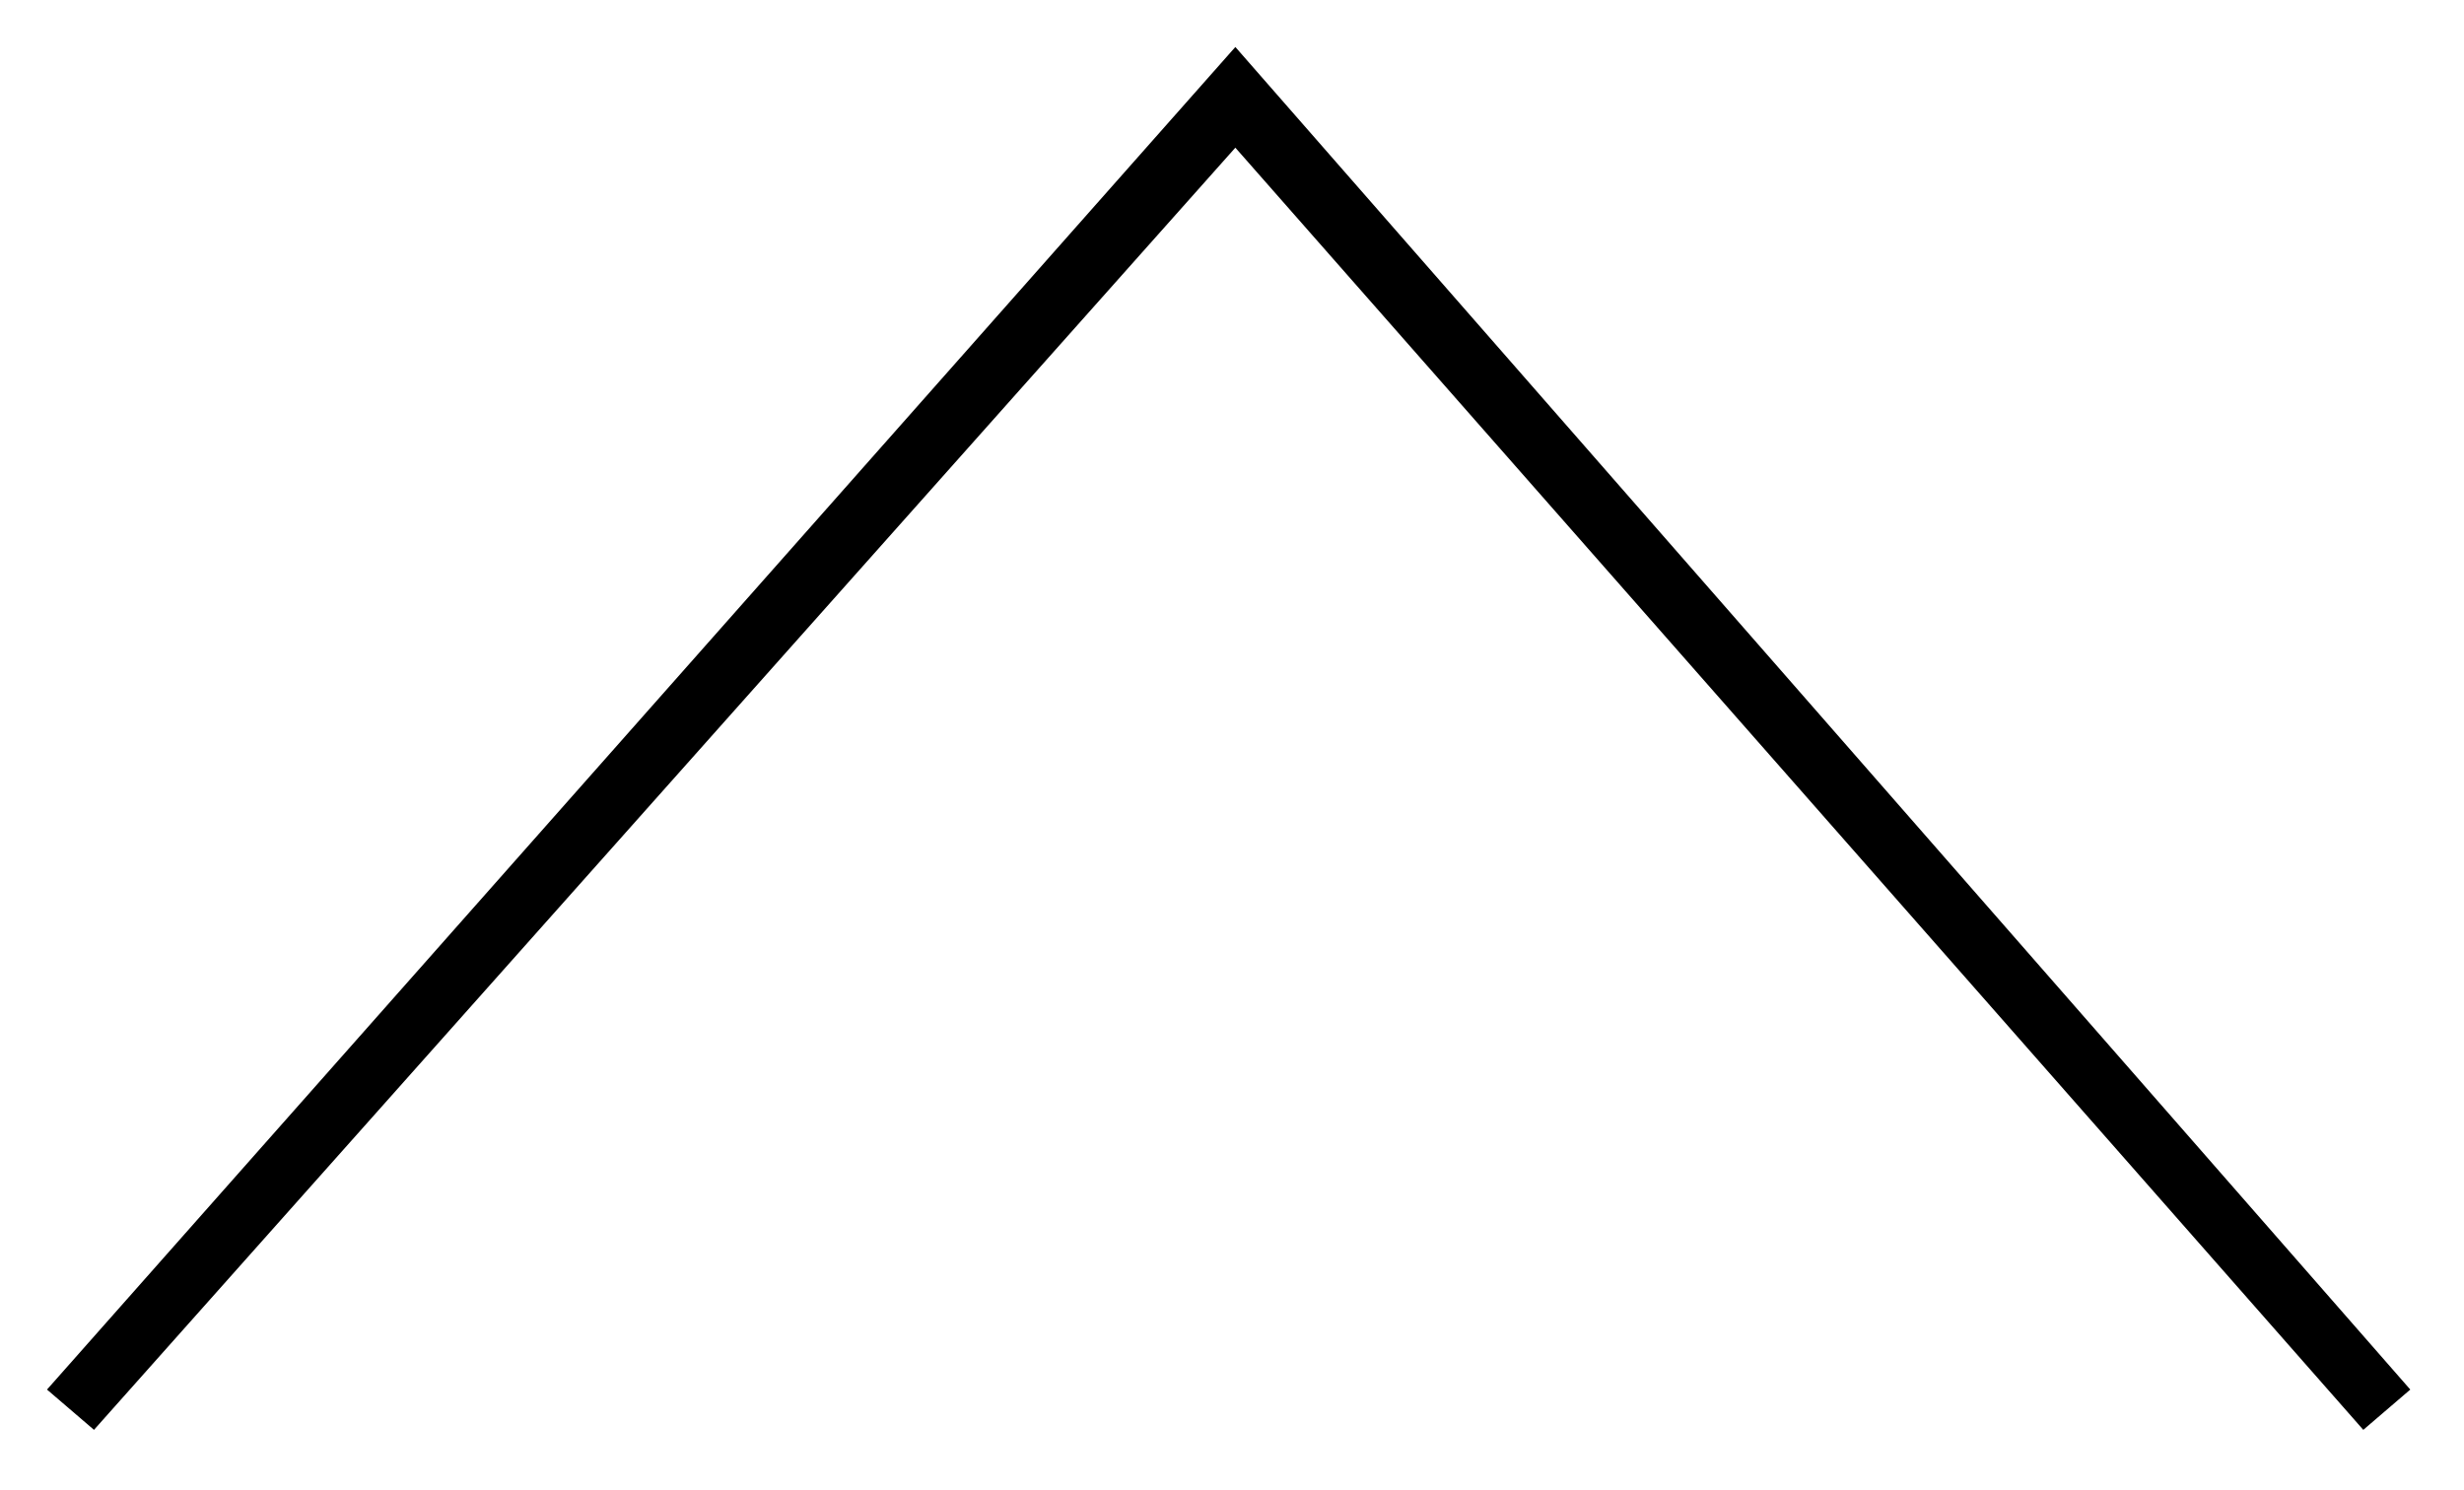 <?xml version="1.0" encoding="utf-8"?>
<!-- Generator: Adobe Illustrator 18.0.0, SVG Export Plug-In . SVG Version: 6.00 Build 0)  -->
<!DOCTYPE svg PUBLIC "-//W3C//DTD SVG 1.1//EN" "http://www.w3.org/Graphics/SVG/1.1/DTD/svg11.dtd">
<svg version="1.1" id="Layer_1" xmlns="http://www.w3.org/2000/svg" xmlns:xlink="http://www.w3.org/1999/xlink" x="0px" y="0px"
	 viewBox="0 0 36.7 22.2" enable-background="new 0 0 36.7 22.2" xml:space="preserve">
<g>
	<polygon points="-68.8,-52 -89,-31.8 -109.2,-52 -111.3,-49.9 -89,-27.7 -66.8,-49.9 	"/>
	<polygon points="-174.4,-29.8 -172.3,-27.7 -152.2,-47.8 -132,-27.7 -129.9,-29.8 -152.2,-52 	"/>
	<polygon points="-155.5,-19 -135.4,1.1 -155.5,21.3 -153.4,23.4 -131.2,1.1 -153.4,-21.1 	"/>
	<polygon points="-173.3,-21.1 -195.5,1.1 -173.3,23.4 -171.2,21.3 -191.4,1.1 -171.2,-19 	"/>
</g>
<path d="M-148.1,58.7c-1.4,0-2.7,0.6-3.6,1.5l-7-3.7c0.2-0.6,0.3-1.3,0.3-2c0-2-0.7-3.8-2-5.2l8.3-8.4c1,0.7,2.3,1.1,3.6,1.1
	c3.7,0,6.7-3,6.7-6.7c0-3.7-3-6.7-6.7-6.7c-3.7,0-6.7,3-6.7,6.7c0,1.2,0.3,2.4,0.9,3.4l-8.6,8.7c-1-0.5-2.1-0.8-3.3-0.8
	c-4.3,0-7.8,3.5-7.8,7.8c0,4.3,3.5,7.8,7.8,7.8c2.4,0,4.6-1.1,6-2.8l7.2,3.7c0,0.1,0,0.2,0,0.4c0,2.7,2.2,4.9,4.9,4.9
	s4.9-2.2,4.9-4.9C-143.1,60.9-145.3,58.7-148.1,58.7z"/>
<g>
	<path fill="#010101" d="M-72.1,50.5l-9-24.9h-7l-16.6,45.9h8.1l4.1-11.7h16.7L-72.1,50.5z M-89.9,52.8l1.4-4.1
		c1.1-3.2,2.4-7.2,3.9-12h0.1c1.5,4.8,2.8,8.8,3.9,12l1.4,4.1H-89.9z"/>
	<path fill="#010101" d="M-67.2,51.4H-71l-9.2,23.7h4.5l2.3-6h8.7l2.3,6h4.5L-67.2,51.4z M-72.1,65.5l0.8-2.1
		c0.6-1.7,1.4-3.7,2.2-6.2h0.1c0.8,2.5,1.5,4.5,2.2,6.2l0.8,2.1H-72.1z"/>
</g>
<path d="M-64.1-6.1v11h8v-11H-64.1z M-57.1,2.9h-6v-1h6V2.9z M-57.1,0.9h-6v-1h6V0.9z M-57.1-1.1h-6v-1h6V-1.1z M-57.1-3.1h-6v-1h6
	V-3.1z"/>
<g>
	<polygon points="-30.8,-10.4 -30.2,-9.6 -10.2,-27.2 -30.2,-44.9 -30.8,-44.1 -11.7,-27.2 	"/>
	<polygon points="21.2,-10.4 2,-27.2 21.2,-44.1 20.5,-44.9 0.5,-27.2 20.5,-9.6 	"/>
	<polygon points="18.4,0.7 0.7,20.7 1.4,21.3 18.4,2.2 35.2,21.3 35.9,20.7 	"/>
	<polygon points="-24,20 -40.9,0.9 -41.7,1.6 -24,21.6 -6.4,1.6 -7.2,0.9 	"/>
</g>
</svg>

